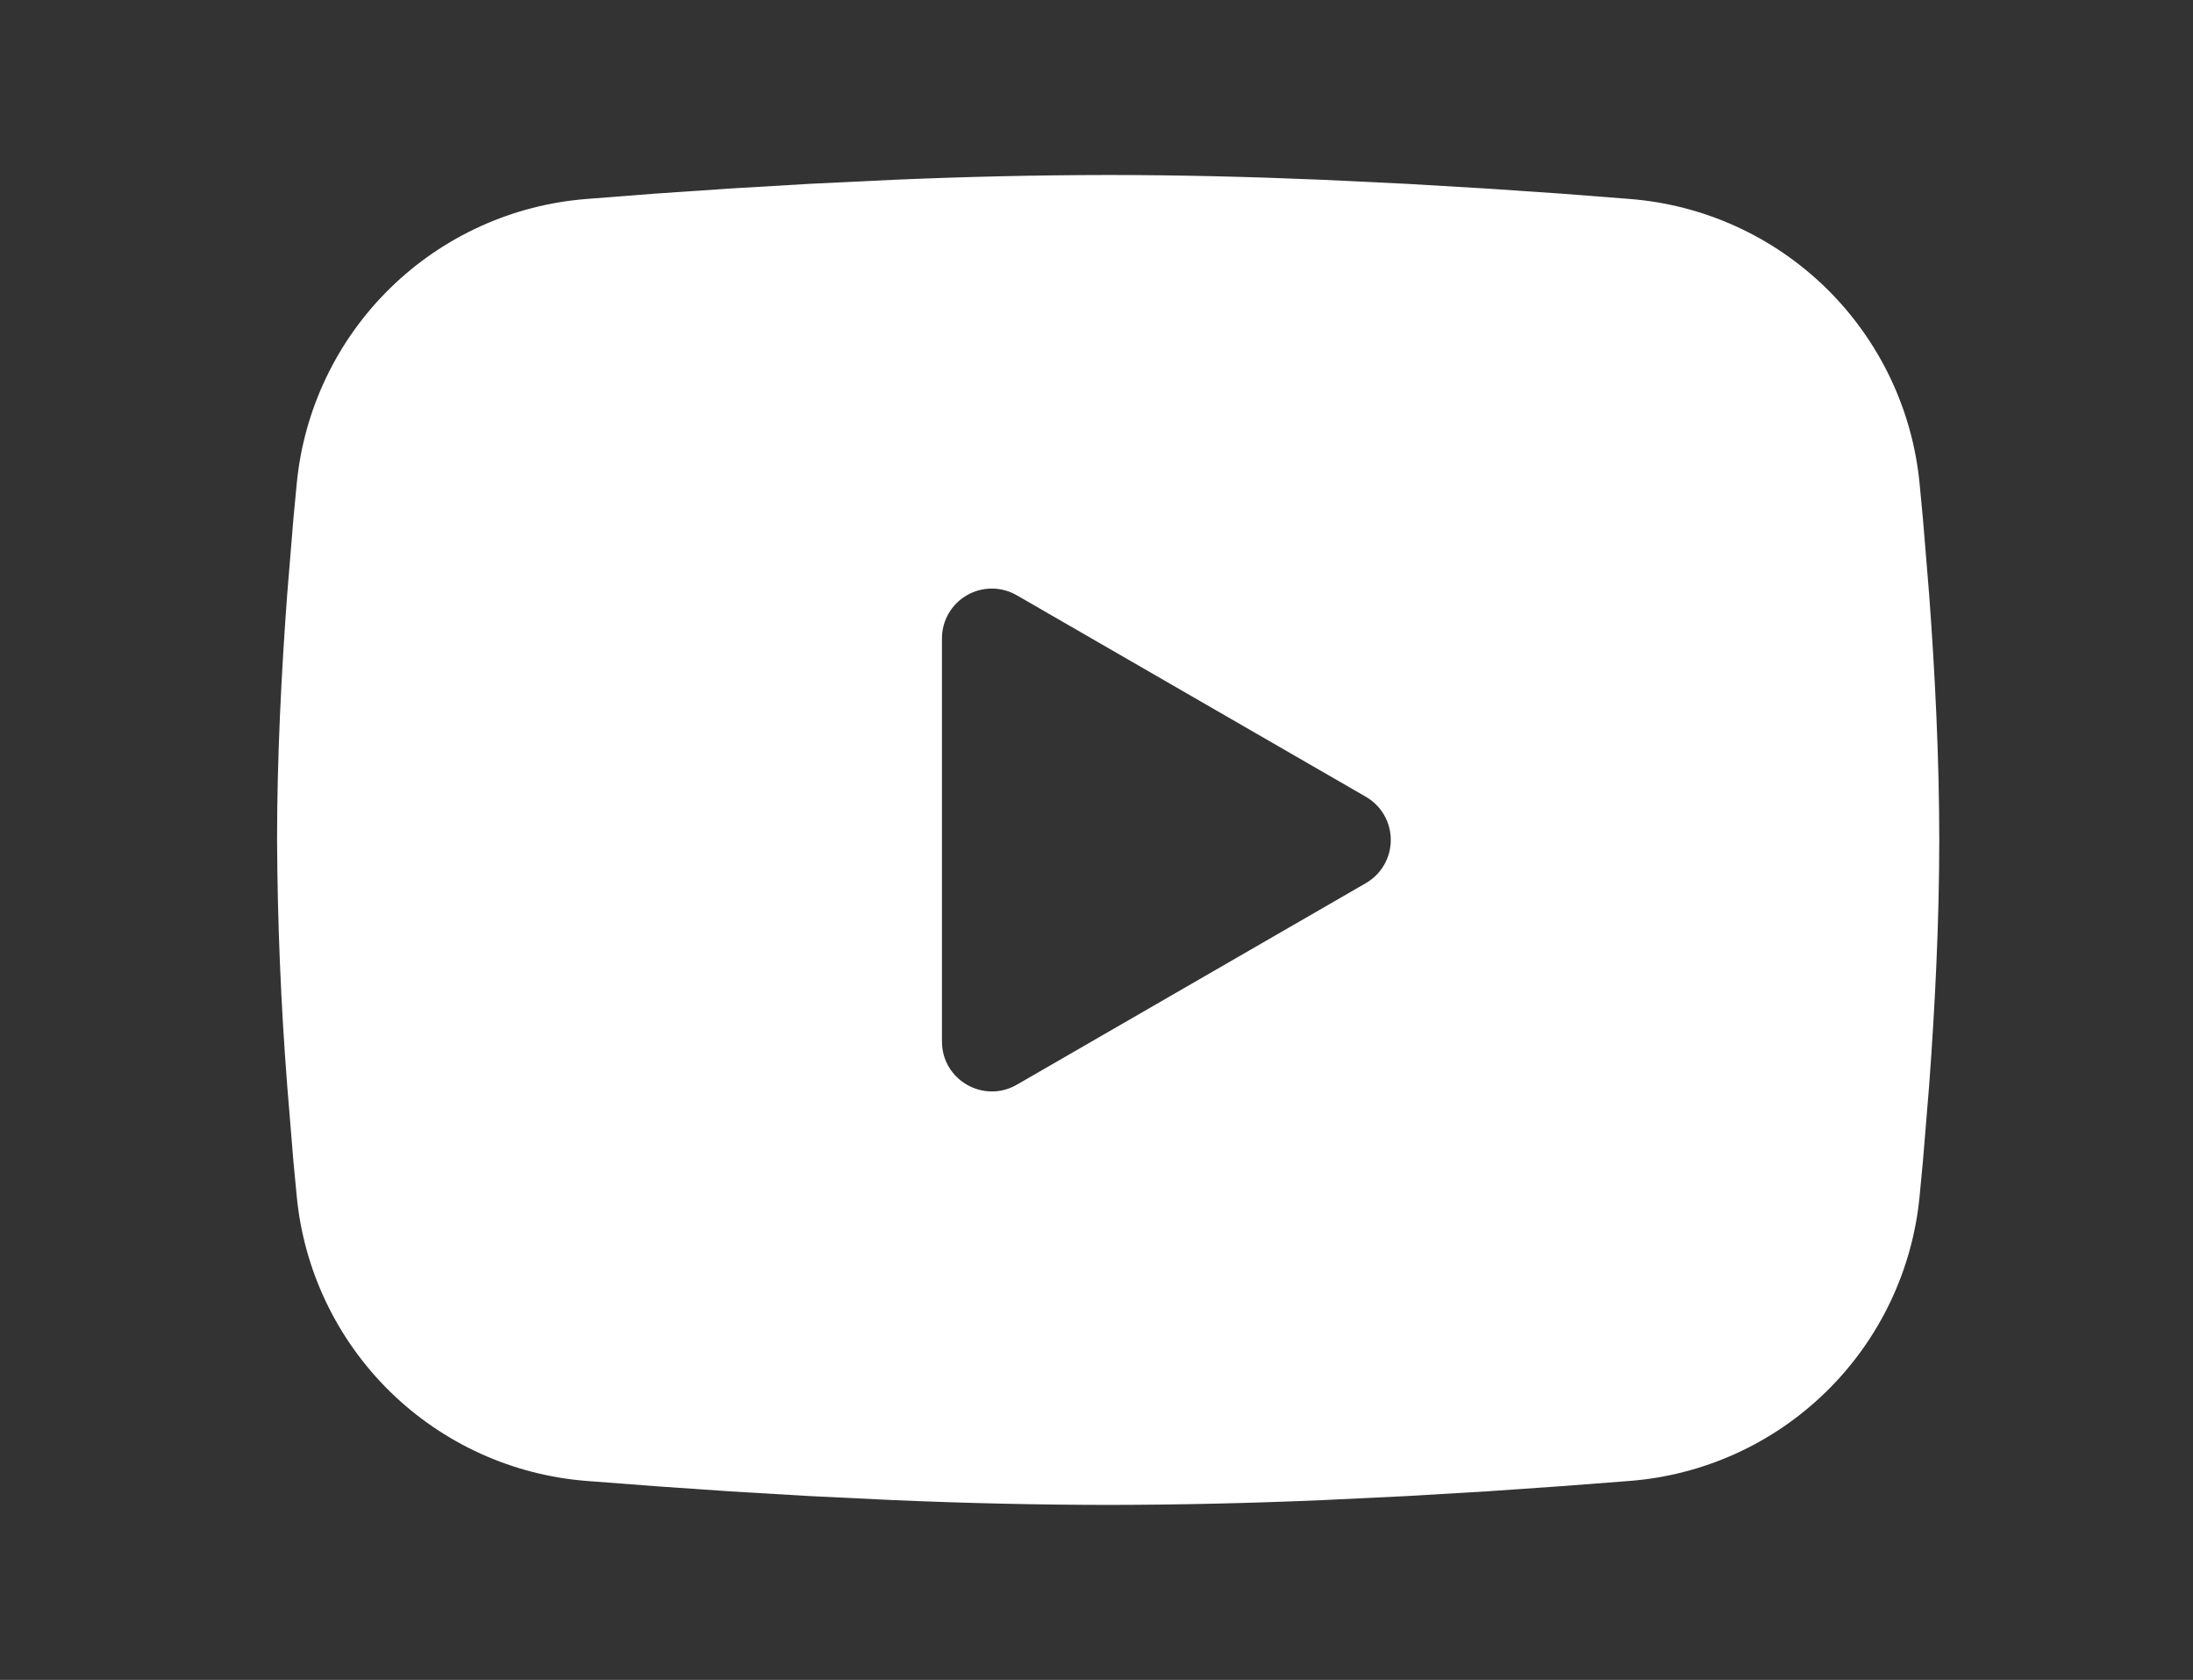 <svg width="47" height="36" viewBox="0 0 47 36" fill="none" xmlns="http://www.w3.org/2000/svg">
<rect x="0" y="0" width="47" height="36" fill="#333333" stroke="none"/>
<path fill-rule="evenodd" clip-rule="evenodd" d="M23.75 3.75C25.273 3.75 26.835 3.789 28.349 3.853L30.138 3.939L31.849 4.04L33.453 4.149L34.917 4.263C36.506 4.384 38.001 5.062 39.14 6.177C40.278 7.293 40.987 8.774 41.14 10.36L41.212 11.117L41.345 12.738C41.47 14.418 41.562 16.249 41.562 18C41.562 19.751 41.47 21.582 41.345 23.262L41.212 24.883L41.14 25.64C40.987 27.227 40.278 28.708 39.139 29.823C38 30.939 36.504 31.616 34.915 31.737L33.454 31.849L31.851 31.96L30.138 32.061L28.349 32.147C26.817 32.213 25.284 32.248 23.75 32.25C22.216 32.248 20.683 32.213 19.151 32.147L17.362 32.061L15.651 31.96L14.047 31.849L12.583 31.737C10.994 31.616 9.499 30.938 8.36 29.823C7.222 28.707 6.513 27.226 6.36 25.64L6.288 24.883L6.155 23.262C6.019 21.511 5.947 19.756 5.938 18C5.938 16.249 6.03 14.418 6.155 12.738L6.288 11.117L6.36 10.36C6.513 8.774 7.221 7.293 8.359 6.178C9.498 5.062 10.993 4.384 12.582 4.263L14.044 4.149L15.647 4.04L17.361 3.939L19.149 3.853C20.682 3.787 22.216 3.752 23.75 3.75ZM20.188 13.681V22.32C20.188 23.142 21.078 23.655 21.791 23.246L29.272 18.926C29.435 18.832 29.57 18.698 29.664 18.535C29.758 18.372 29.807 18.188 29.807 18C29.807 17.812 29.758 17.628 29.664 17.465C29.57 17.302 29.435 17.168 29.272 17.074L21.791 12.756C21.628 12.662 21.444 12.613 21.256 12.613C21.068 12.613 20.884 12.662 20.722 12.756C20.559 12.85 20.424 12.985 20.33 13.148C20.237 13.31 20.187 13.495 20.188 13.682V13.681Z" fill="white"/>
</svg>
